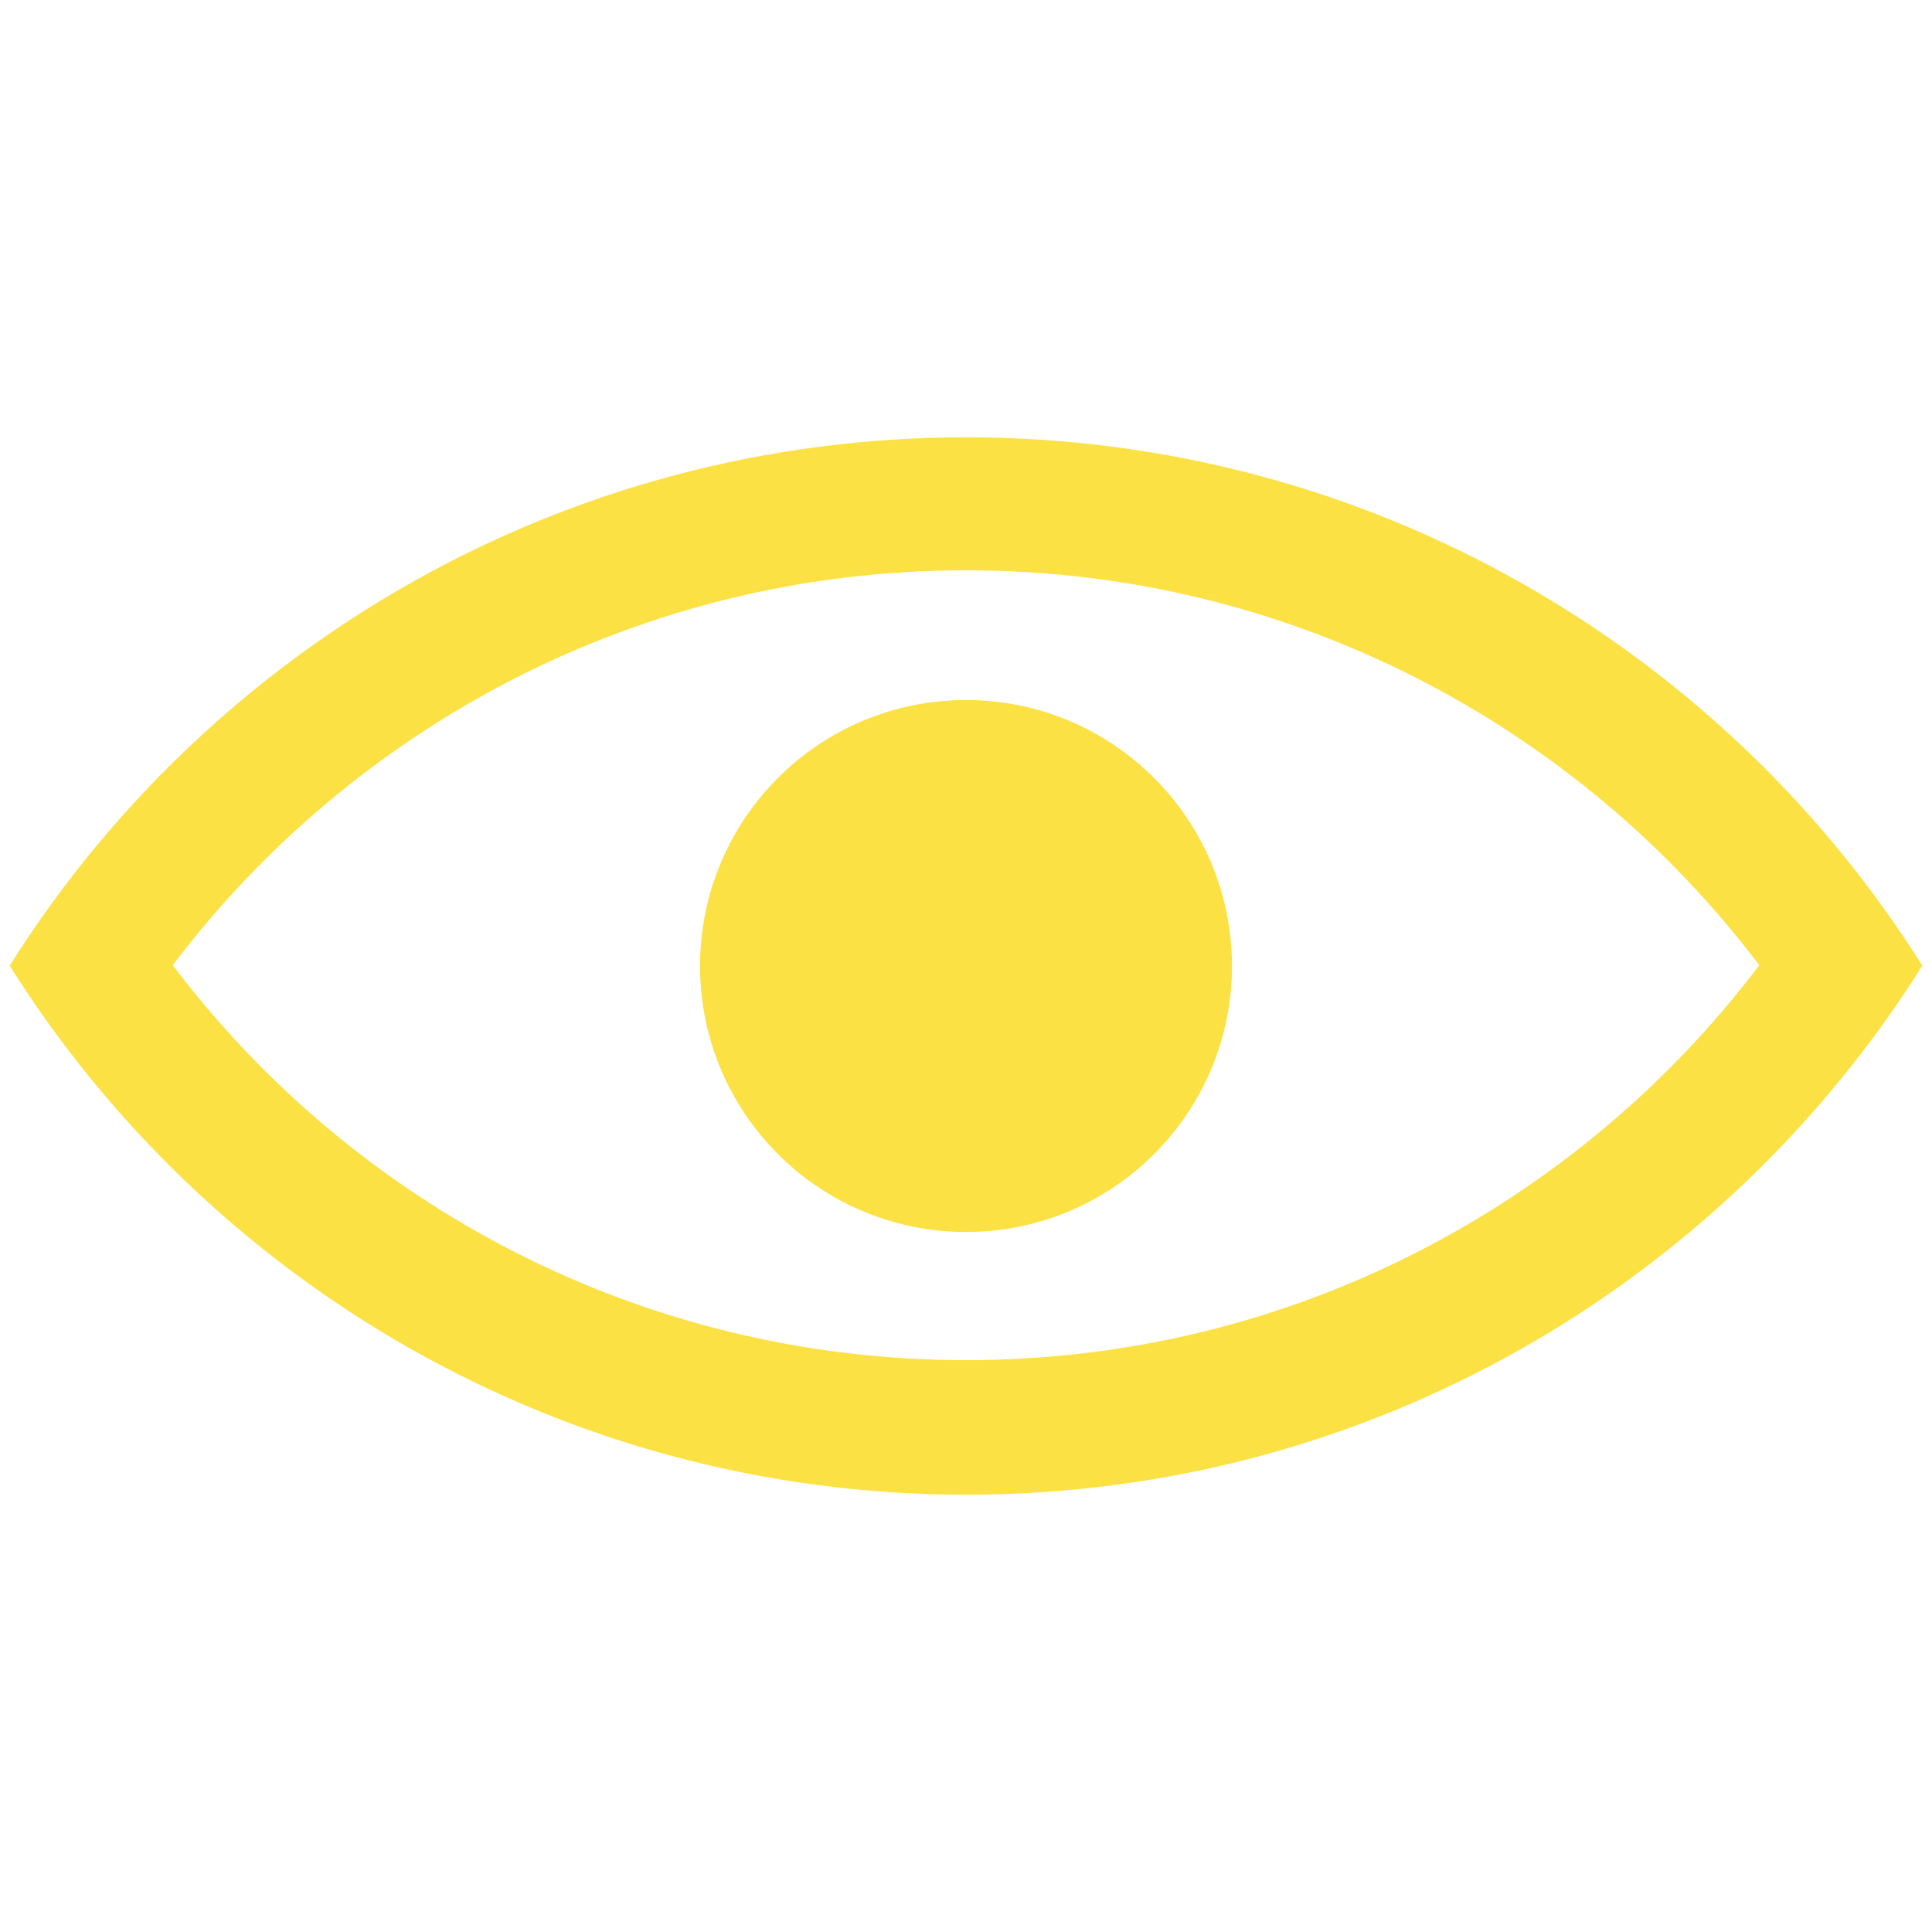 <?xml version="1.0" ?><!DOCTYPE svg  PUBLIC '-//W3C//DTD SVG 1.1//EN'  'http://www.w3.org/Graphics/SVG/1.1/DTD/svg11.dtd'><svg enable-background="new -0.709 -32.081 141.732 141.732" height="75px" id="Livello_1" version="1.1" viewBox="-0.709 -32.081 141.732 141.732" width="75px" xml:space="preserve" xmlns="http://www.w3.org/2000/svg" xmlns:xlink="http://www.w3.org/1999/xlink"><g id="Livello_80"><path d="M89.668,38.786c0-10.773-8.731-19.512-19.51-19.512S50.646,28.01,50.646,38.786c0,10.774,8.732,19.511,19.512,19.511   C80.934,58.297,89.668,49.561,89.668,38.786 M128.352,38.727c-13.315,17.599-34.426,28.972-58.193,28.972   c-23.77,0-44.879-11.373-58.194-28.972C25.279,21.129,46.389,9.756,70.158,9.756C93.927,9.756,115.036,21.129,128.352,38.727    M140.314,38.76C125.666,15.478,99.725,0,70.158,0S14.648,15.478,0,38.76c14.648,23.312,40.591,38.81,70.158,38.81   S125.666,62.072,140.314,38.76" fill="#fce144"/></g><g id="Livello_1_1_"/></svg>